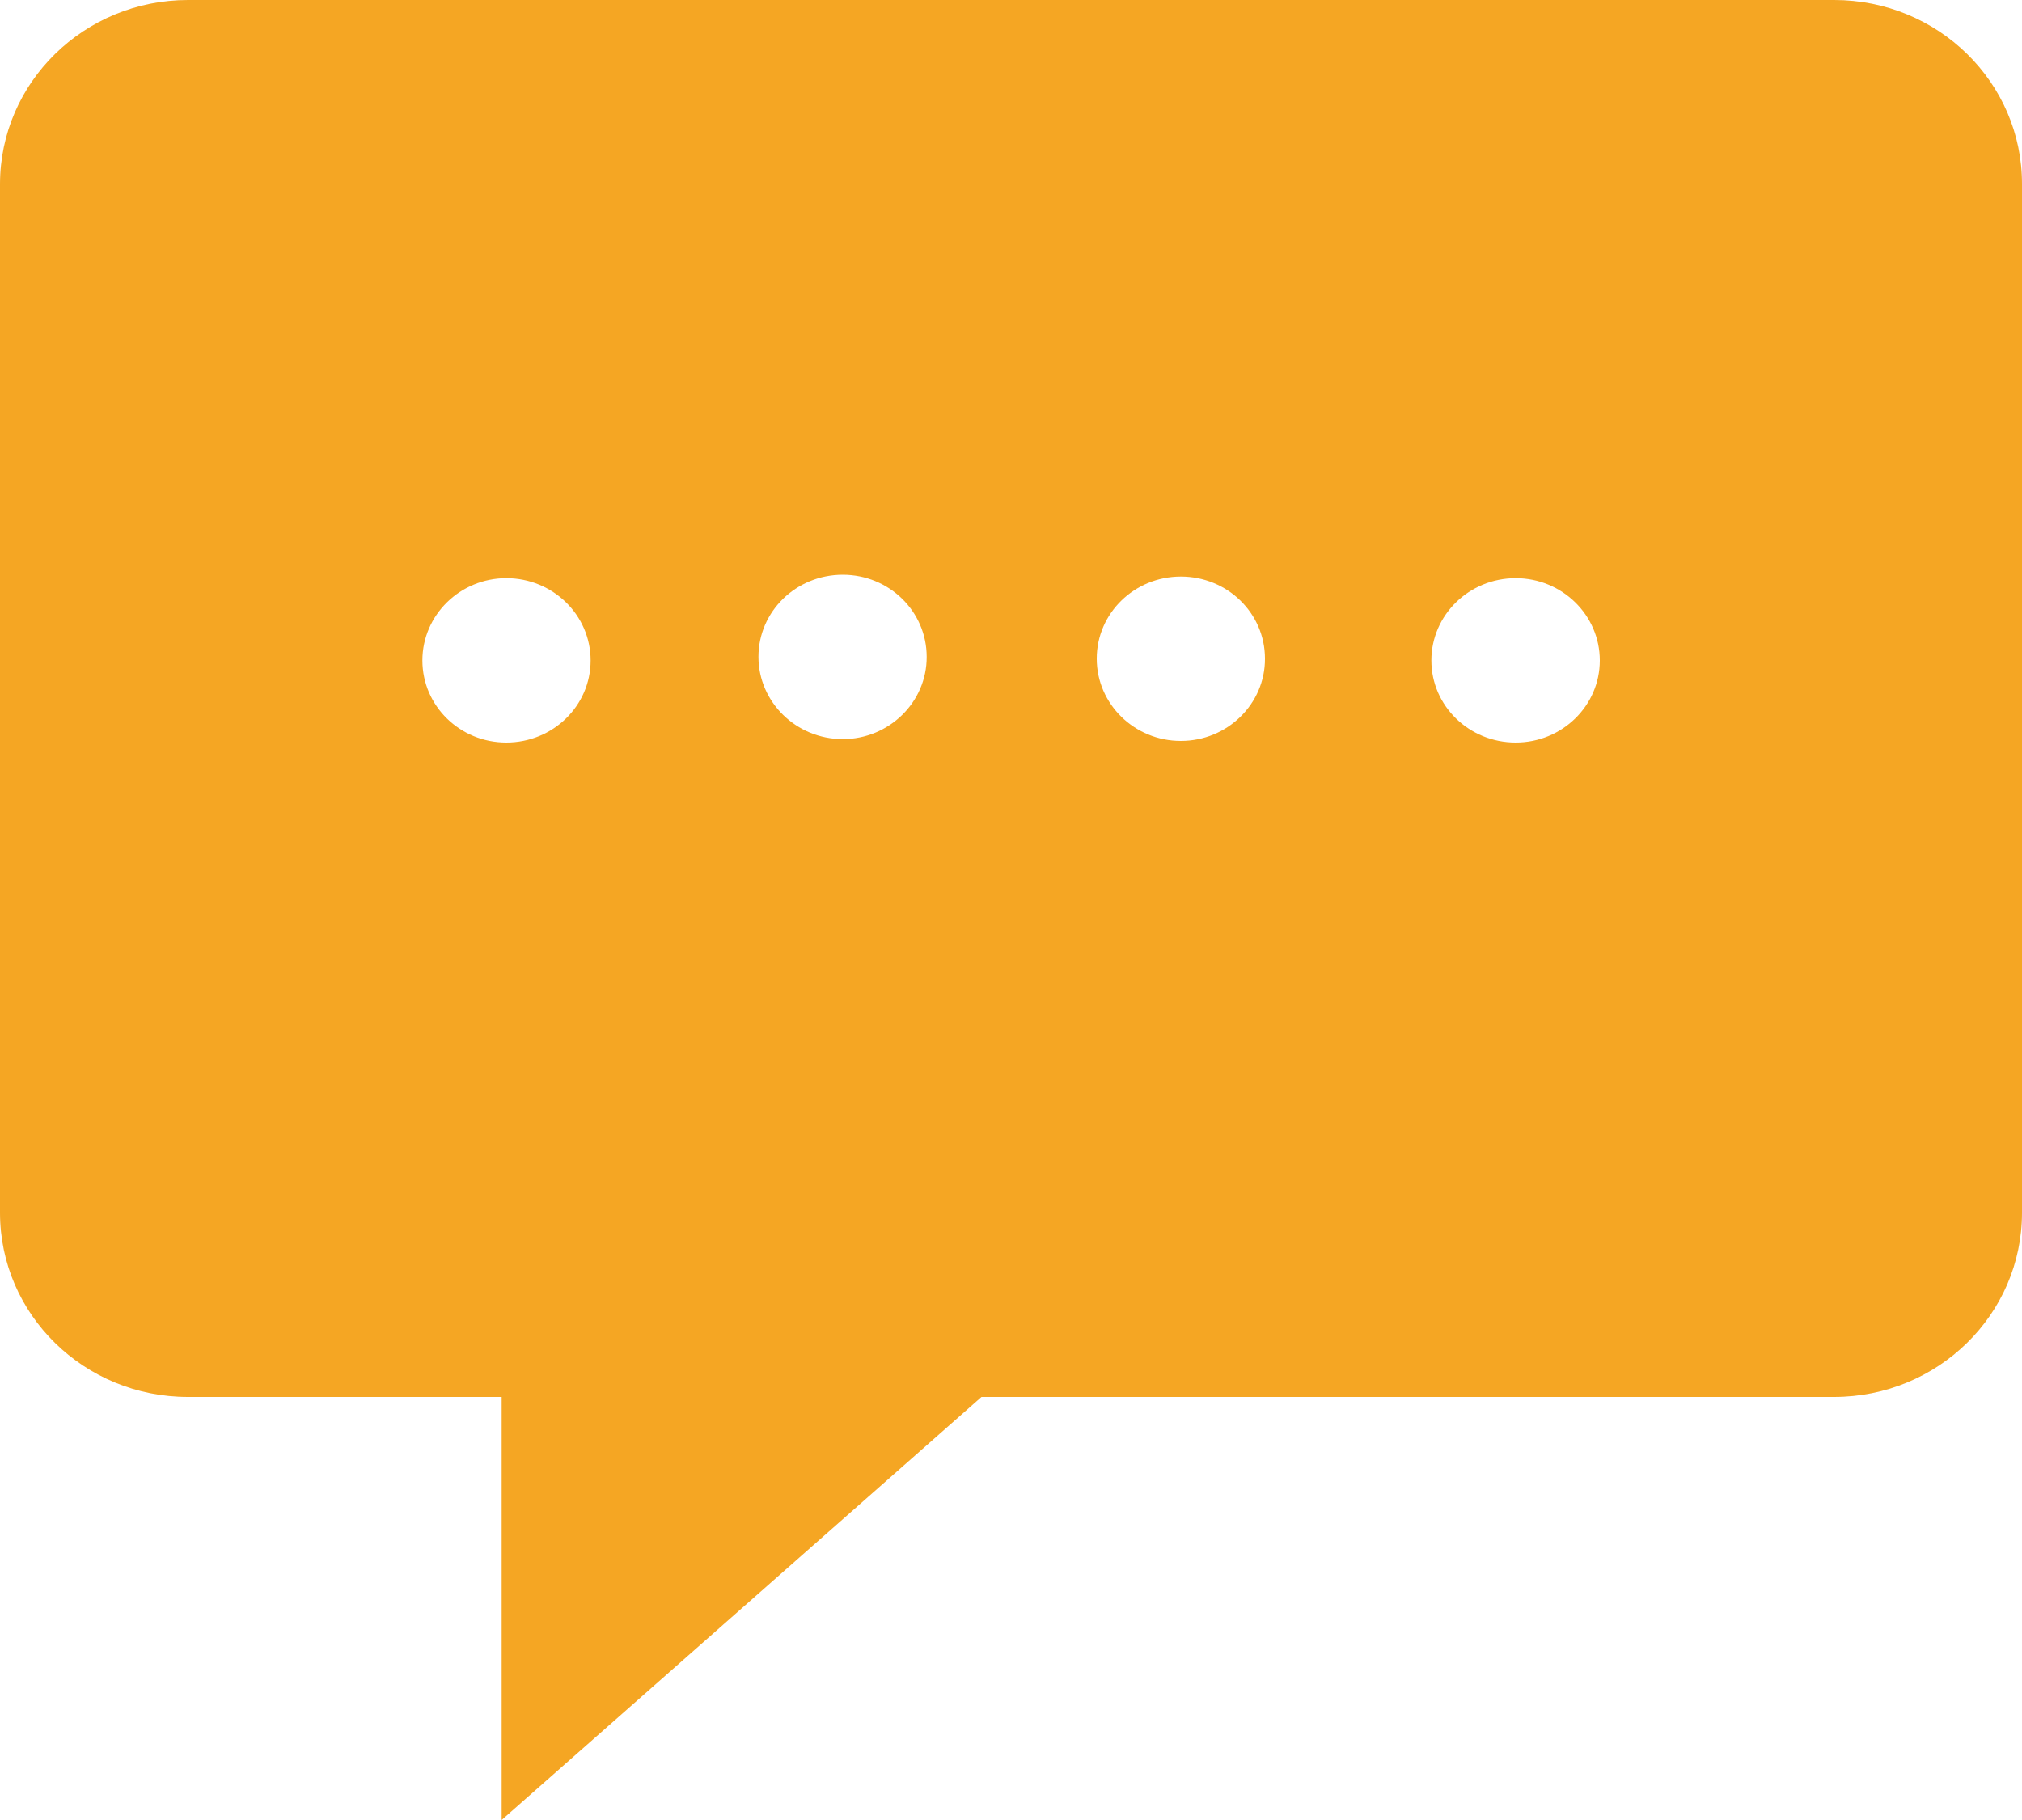 <?xml version="1.0" encoding="UTF-8"?>
<svg width="10px" height="9px" viewBox="0 0 10 9" version="1.1" xmlns="http://www.w3.org/2000/svg" xmlns:xlink="http://www.w3.org/1999/xlink">
    <!-- Generator: Sketch 50.2 (55047) - http://www.bohemiancoding.com/sketch -->
    <title>icon-ask-question</title>
    <desc>Created with Sketch.</desc>
    <defs></defs>
    <g id="Symbols" stroke="none" stroke-width="1" fill="none" fill-rule="evenodd">
        <g id="Studio-Online" transform="translate(-16, -743)" fill="#F5A623" fill-rule="nonzero">
            <g id="Group-13">
                <path d="M25.071,743 L16.93,743 C16.416,743 16,743.408 16,743.911 L16,748.997 C16,749.5 16.416,749.908 16.93,749.908 L18.481,749.908 L18.481,752 L20.854,749.908 L25.07,749.908 C25.584,749.908 26,749.5 26,748.997 L26,743.911 C26.001,743.408 25.585,743 25.071,743 Z M18.504,746.672 C18.275,746.672 18.089,746.491 18.089,746.266 C18.089,746.041 18.276,745.859 18.504,745.859 C18.734,745.859 18.921,746.041 18.921,746.266 C18.921,746.491 18.734,746.672 18.504,746.672 Z M20.168,746.655 C19.938,746.655 19.751,746.472 19.751,746.248 C19.751,746.023 19.938,745.842 20.168,745.842 C20.397,745.842 20.583,746.023 20.583,746.248 C20.584,746.472 20.397,746.655 20.168,746.655 Z M21.84,746.664 C21.611,746.664 21.424,746.482 21.424,746.257 C21.424,746.032 21.611,745.851 21.84,745.851 C22.07,745.851 22.256,746.032 22.256,746.257 C22.257,746.481 22.07,746.664 21.84,746.664 Z M23.496,746.672 C23.266,746.672 23.079,746.491 23.079,746.266 C23.079,746.041 23.266,745.859 23.496,745.859 C23.725,745.859 23.912,746.041 23.912,746.266 C23.912,746.491 23.725,746.672 23.496,746.672 Z" id="icon-ask-question"></path>
            </g>
        </g>
    </g>
</svg>